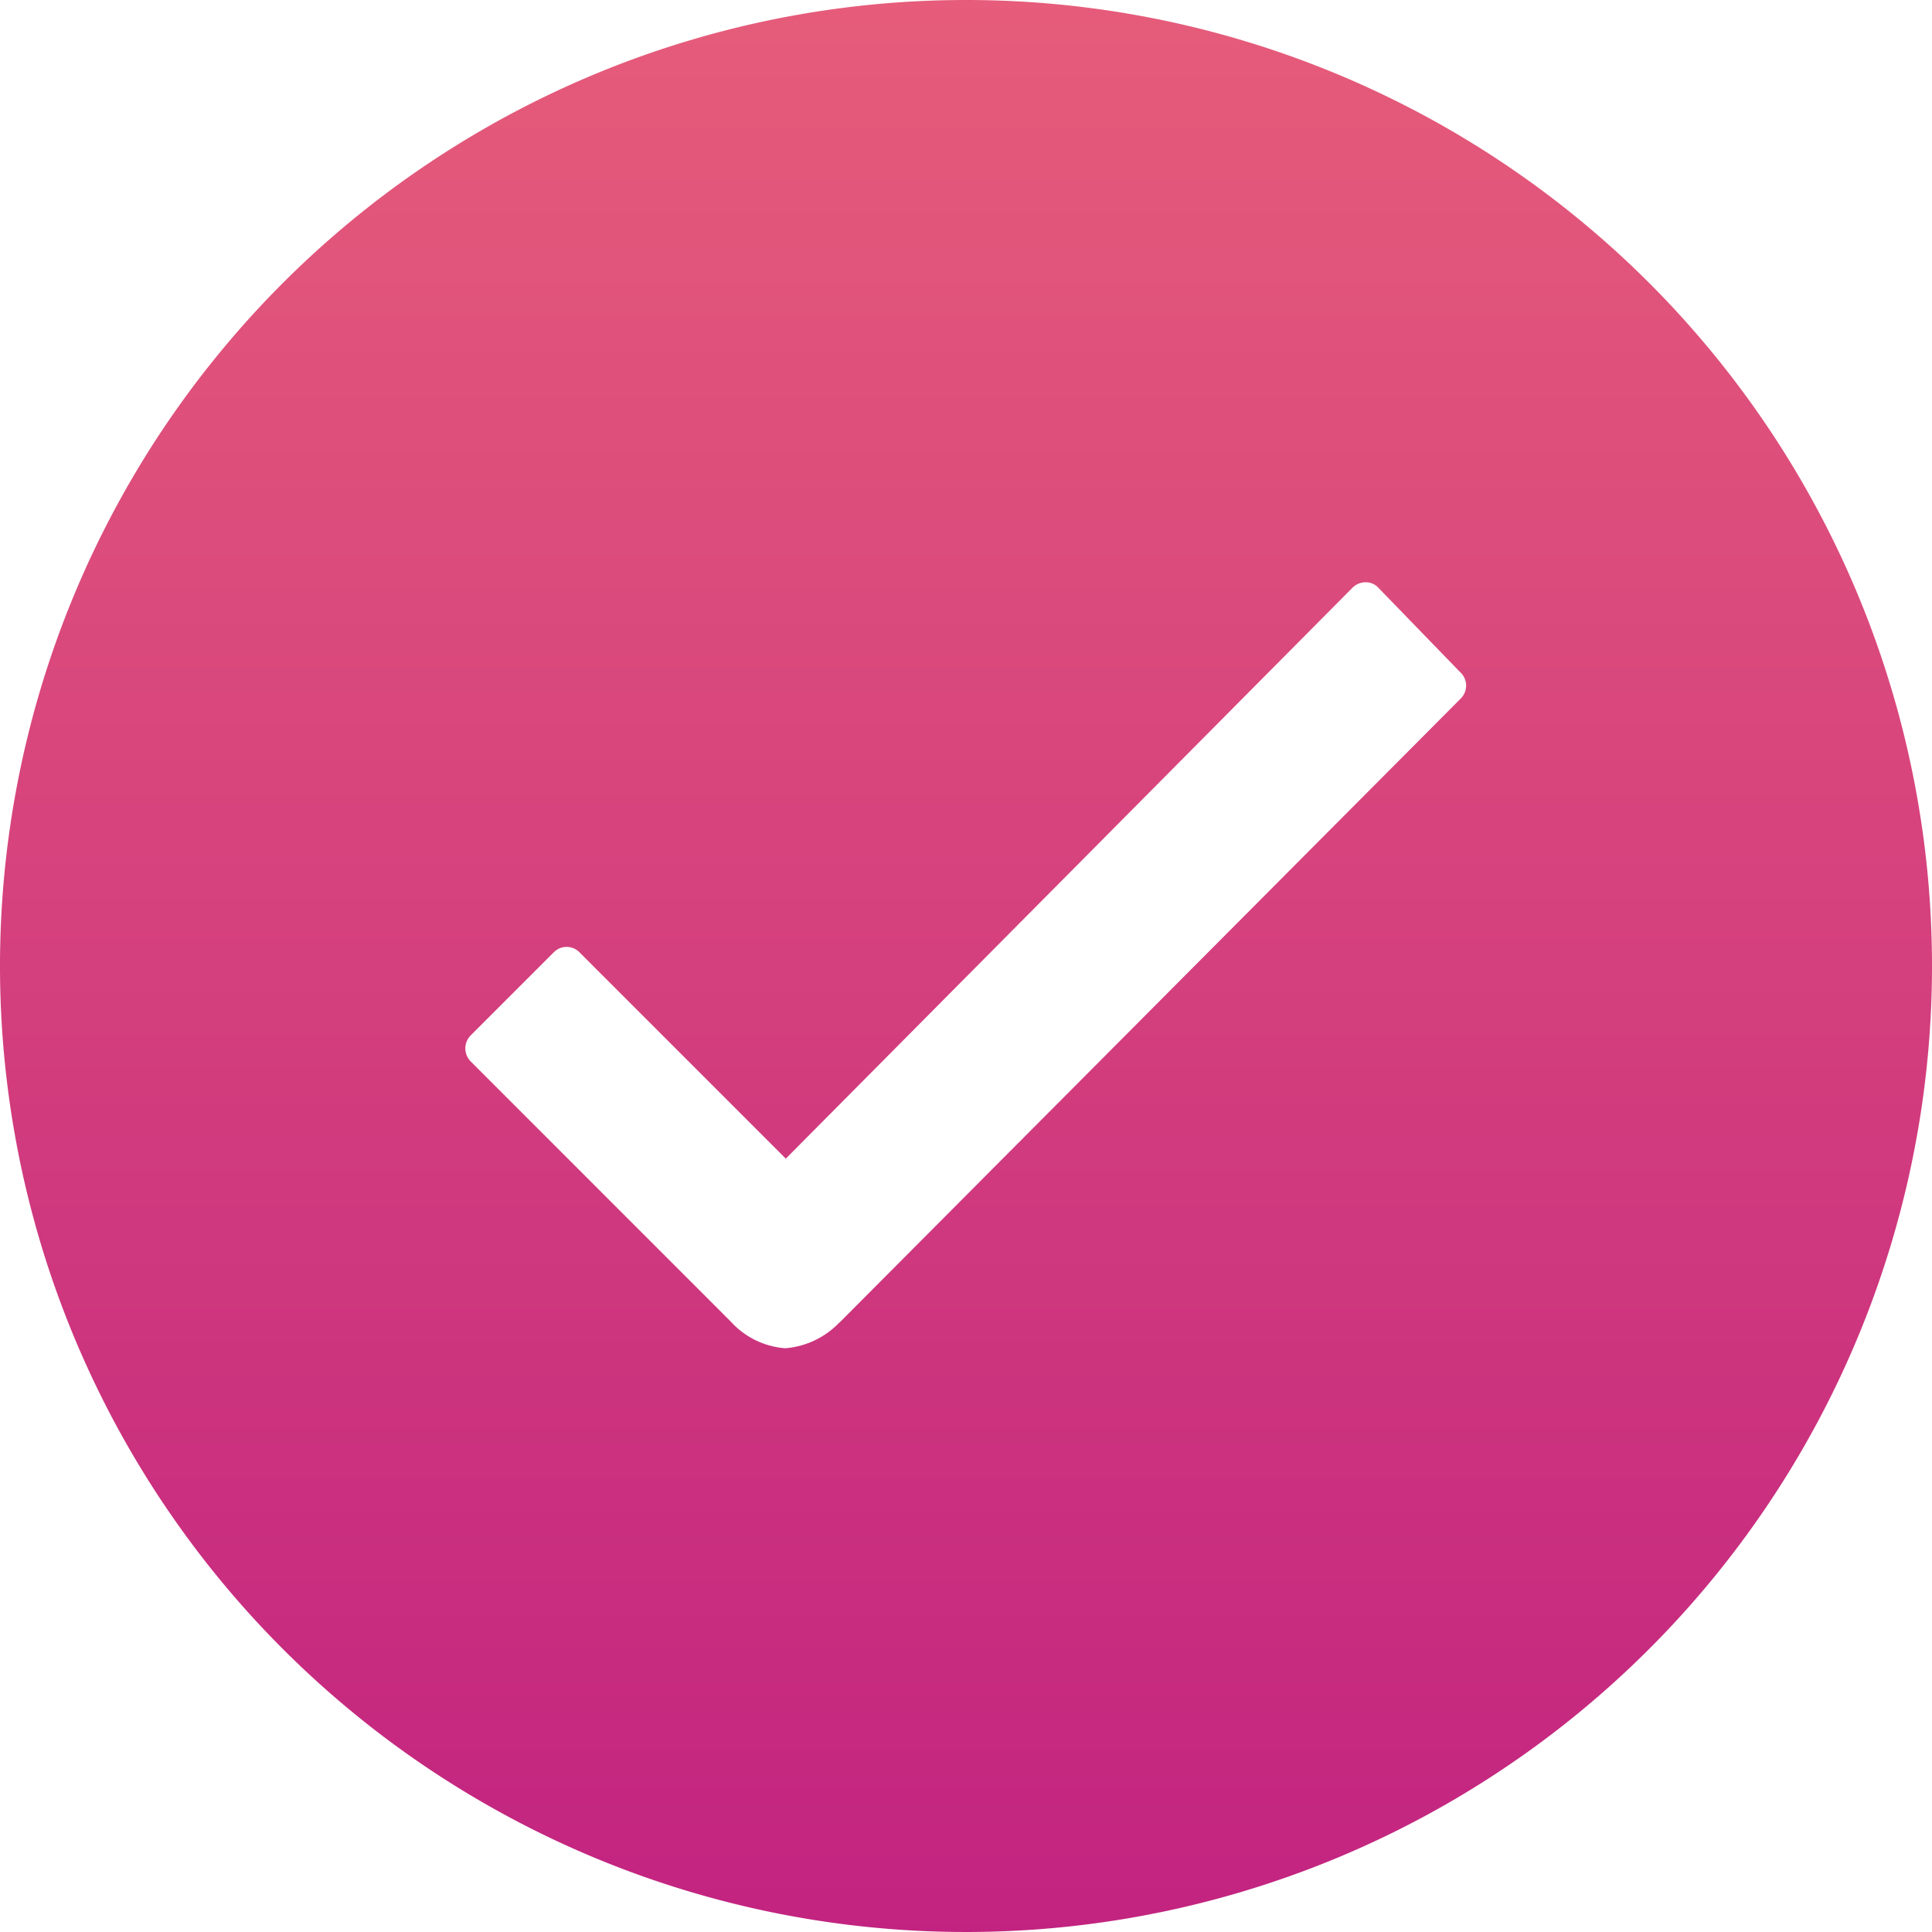 <svg xmlns="http://www.w3.org/2000/svg" xmlns:xlink="http://www.w3.org/1999/xlink" width="26.096" height="26.096" viewBox="0 0 26.096 26.096">
  <defs>
    <linearGradient id="linear-gradient" x1="0.5" x2="0.5" y2="1" gradientUnits="objectBoundingBox">
      <stop offset="0" stop-color="#e65c7a"/>
      <stop offset="1" stop-color="#c22380"/>
    </linearGradient>
  </defs>
  <path id="Icon_ionic-ios-checkmark-circle" data-name="Icon ionic-ios-checkmark-circle" d="M16.423,3.375A13.048,13.048,0,1,0,29.471,16.423,13.046,13.046,0,0,0,16.423,3.375ZM23.1,12.816l-8.387,8.425H14.71a1.133,1.133,0,0,1-.728.345,1.1,1.1,0,0,1-.734-.358L9.736,17.715a.25.25,0,0,1,0-.358l1.117-1.117a.243.243,0,0,1,.351,0l2.785,2.785,7.653-7.71a.248.248,0,0,1,.176-.075h0a.228.228,0,0,1,.176.075l1.1,1.135A.247.247,0,0,1,23.1,12.816Z" transform="translate(-3.375 -3.375)" fill="url(#linear-gradient)"/>
</svg>
